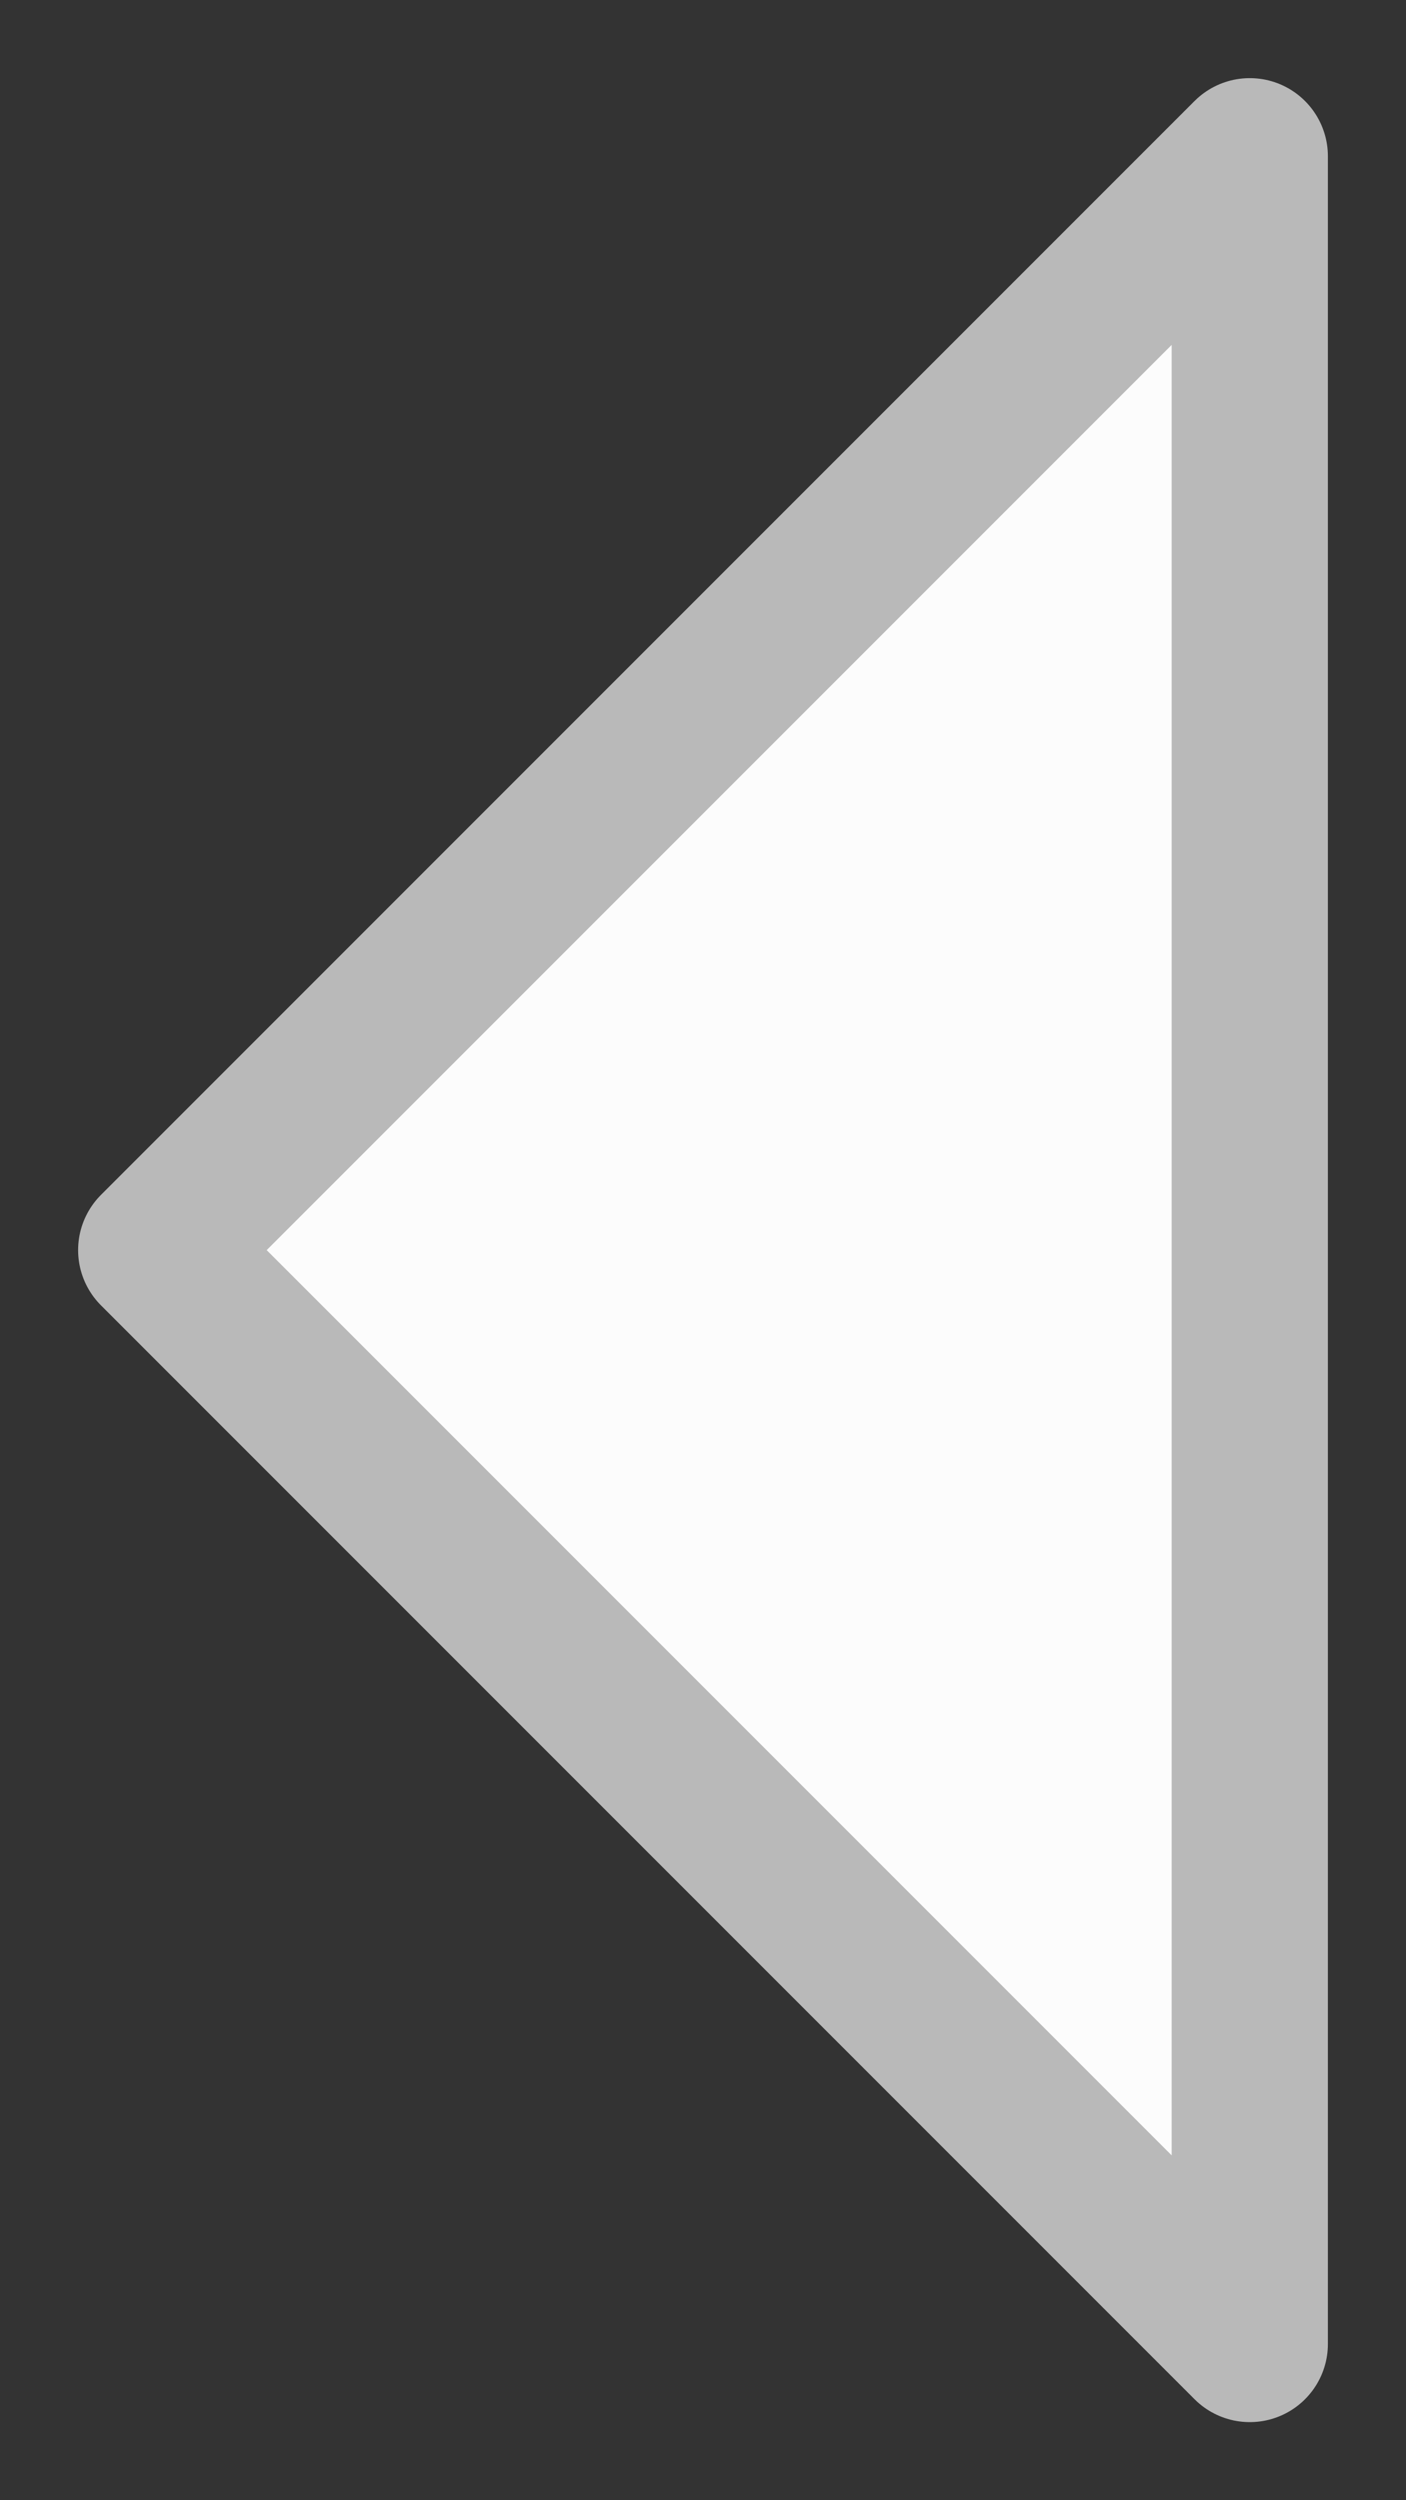 <svg width="9" height="16" viewBox="0 0 9 16" fill="none" xmlns="http://www.w3.org/2000/svg"><rect x="0" y="0" width="9" height="16" fill="#333333" stroke="none"/><path d="M1 8L8 1V15L1 8Z" fill="#FCFCFC" stroke="#B9B9B9" stroke-linecap="round" stroke-linejoin="round"/></svg>